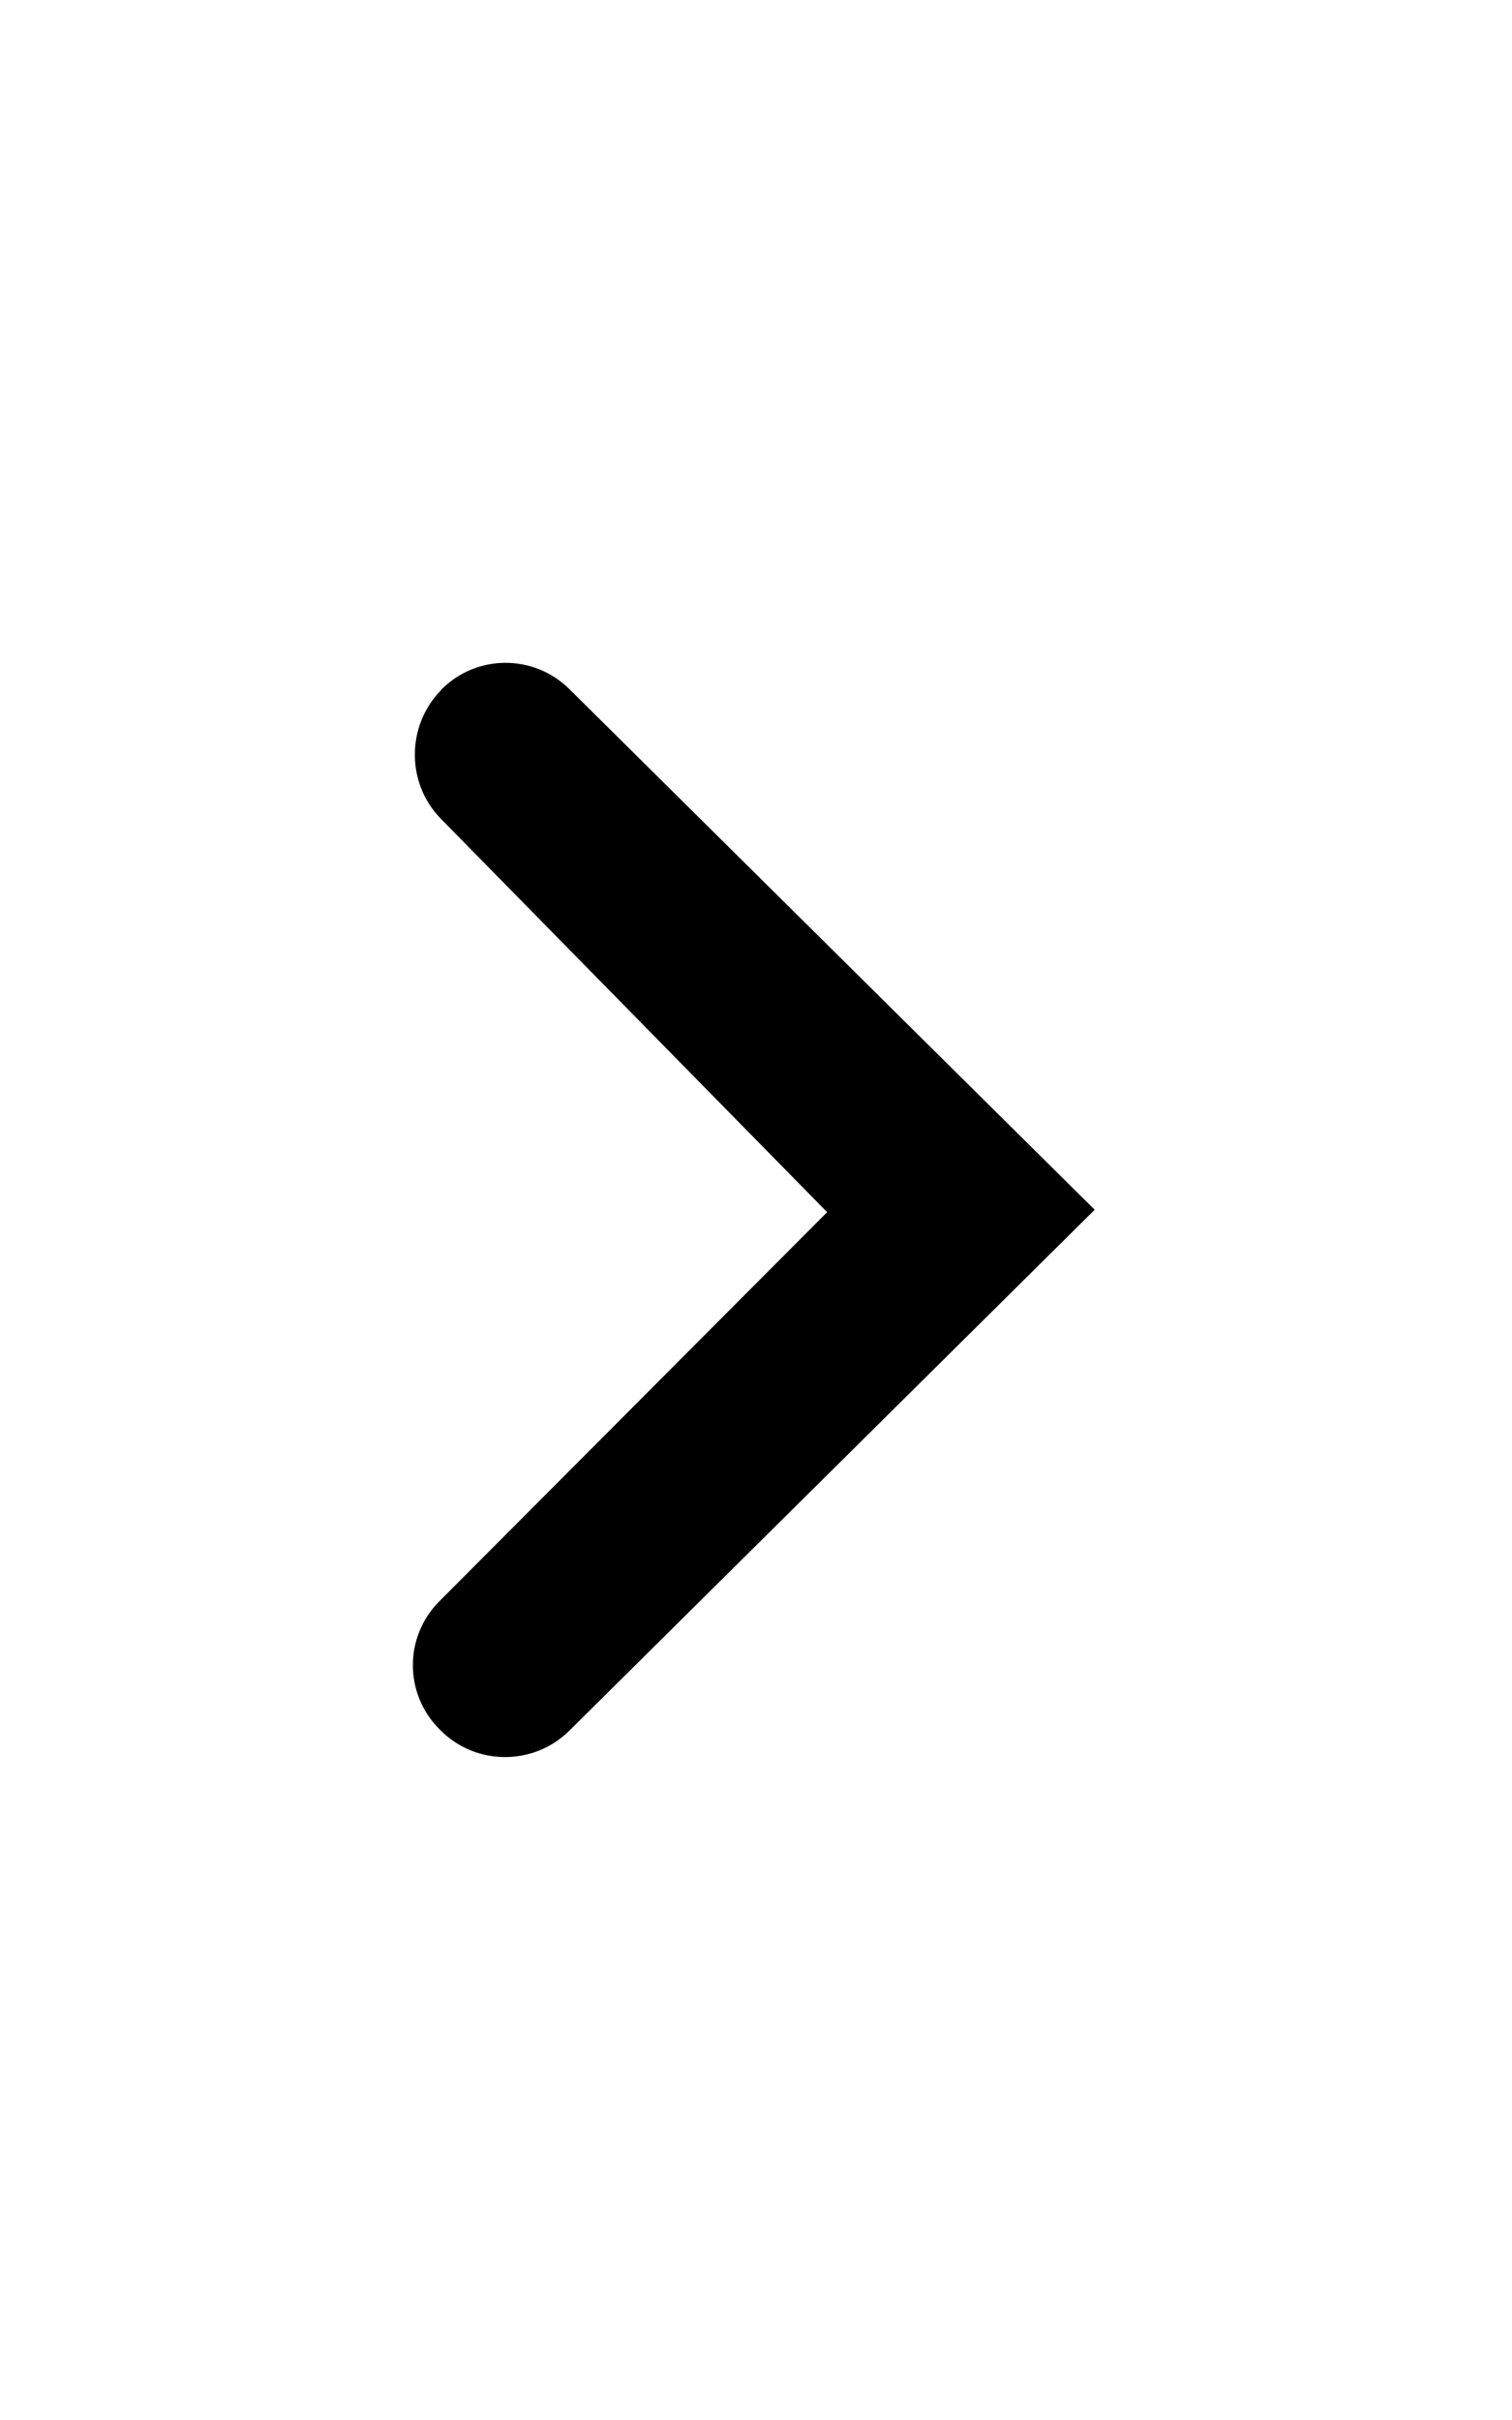 <svg height="1000" width="625" xmlns="http://www.w3.org/2000/svg"><path d="M182.4 285.1c-14.5 14.7-14.6 38.6-.1 53.3l159.6 162.5-160.3 160.8c-14.6 14.6-14.6 38.3.1 52.9l.5.5c14.6 14.6 38.4 14.6 53.1.1l217.2-215.3-217.2-215.2c-14.7-14.5-38.4-14.4-52.9.3z"/></svg>
